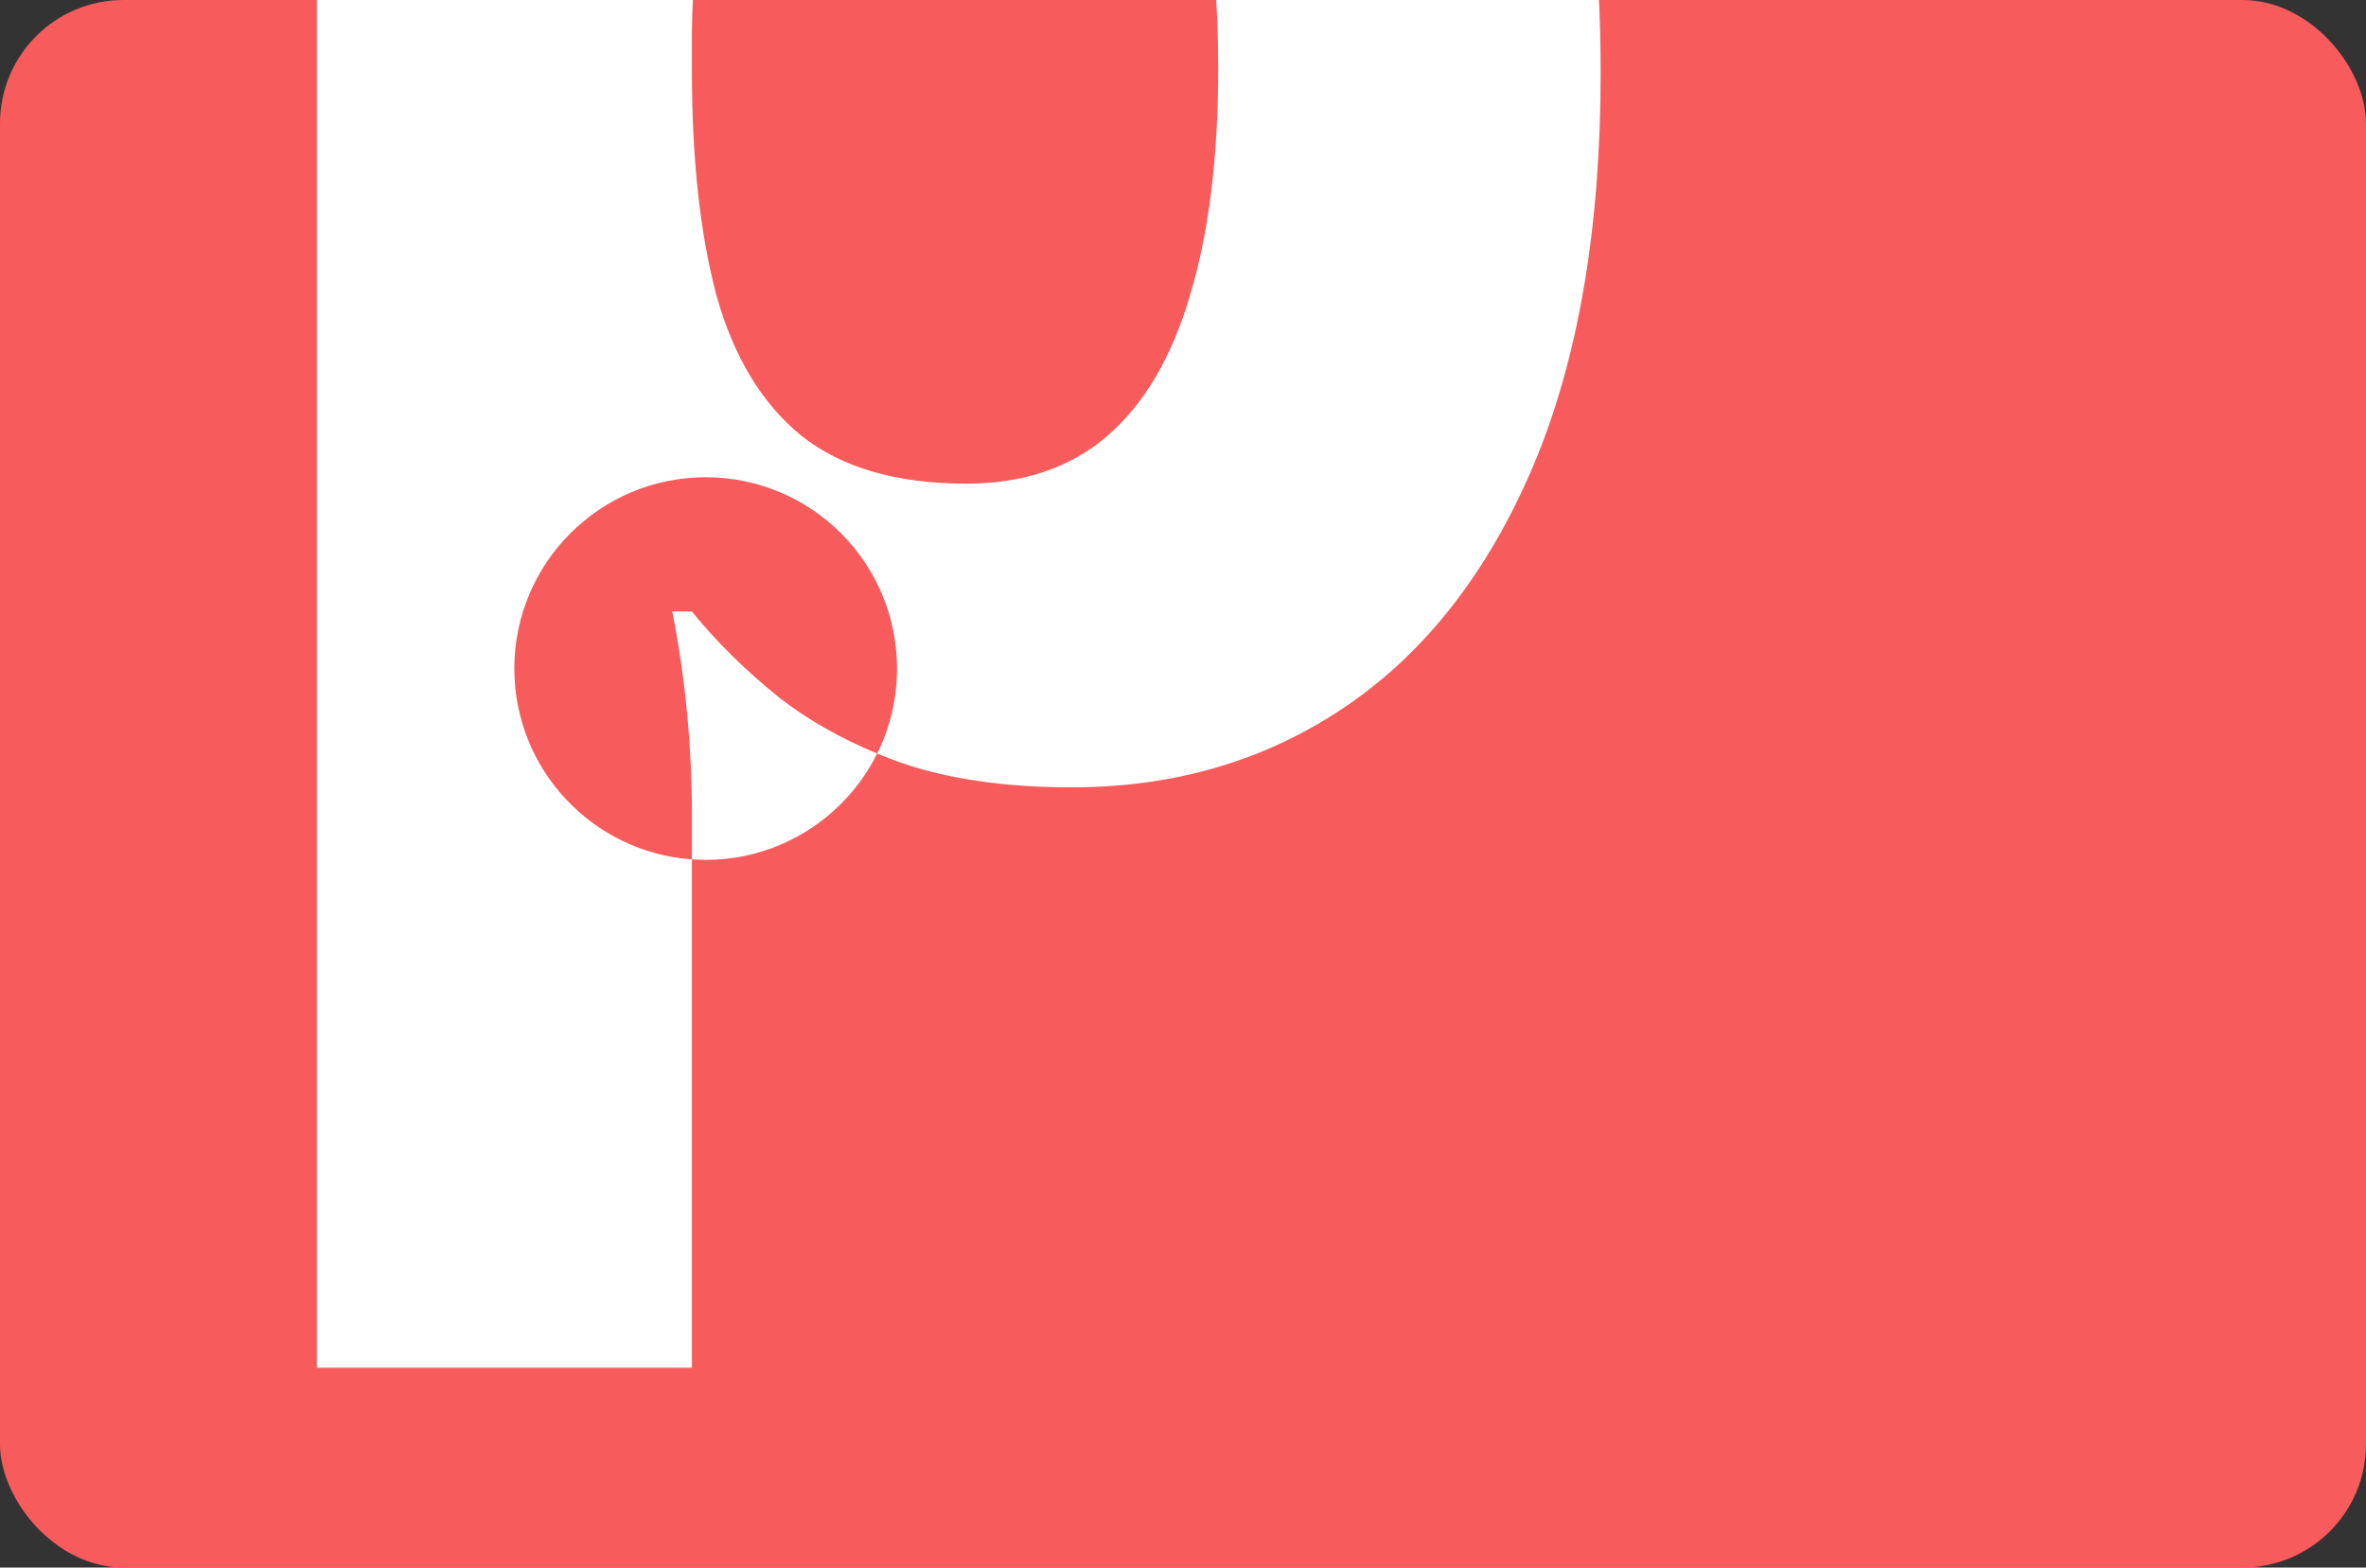 <svg width="575" height="381" viewBox="0 0 575 381" fill="none" xmlns="http://www.w3.org/2000/svg">
<rect x="0" y="0" width="575" height="381" fill="#333333" stroke="none"/>
<g clip-path="url(#clip0_104_849)">
<rect width="1180" height="598" rx="30" fill="#F75B5B"/>
<circle cx="171.5" cy="162.5" r="46.5" fill="white"/>
<path d="M262.885 -155C300.54 -155 330.923 -140.356 354.034 -111.069C377.345 -81.782 389 -38.847 389 17.736C389 55.59 383.521 87.467 372.563 113.368C361.605 139.069 346.464 158.494 327.138 171.644C307.812 184.793 285.598 191.368 260.494 191.368C244.356 191.368 230.51 189.375 218.954 185.391C207.398 181.207 197.536 175.927 189.368 169.552C181.199 162.977 174.126 156.004 168.149 148.632H163.368C164.962 156.602 166.157 164.77 166.954 173.138C167.751 181.506 168.149 189.674 168.149 197.644V332.425H77V-148.724H151.115L163.966 -105.391H168.149C174.126 -114.356 181.398 -122.625 189.966 -130.195C198.533 -137.766 208.793 -143.743 220.747 -148.126C232.9 -152.709 246.946 -155 262.885 -155ZM233.598 -82.081C217.659 -82.081 205.008 -78.793 195.644 -72.218C186.28 -65.644 179.406 -55.782 175.023 -42.632C170.839 -29.483 168.548 -12.847 168.149 7.276V17.138C168.149 38.655 170.142 56.885 174.126 71.828C178.31 86.77 185.184 98.126 194.747 105.897C204.51 113.667 217.858 117.552 234.793 117.552C248.739 117.552 260.195 113.667 269.161 105.897C278.126 98.126 284.801 86.77 289.184 71.828C293.766 56.686 296.057 38.257 296.057 16.54C296.057 -16.134 290.977 -40.739 280.816 -57.276C270.655 -73.812 254.916 -82.081 233.598 -82.081Z" fill="white"/>
<path fill-rule="evenodd" clip-rule="evenodd" d="M213.175 183.149C204.076 179.369 196.14 174.837 189.368 169.552C181.199 162.977 174.126 156.004 168.149 148.632H163.368C164.962 156.602 166.157 164.77 166.954 173.138C167.751 181.506 168.149 189.674 168.149 197.644V208.881C144.032 207.164 125 187.055 125 162.5C125 136.819 145.819 116 171.5 116C197.181 116 218 136.819 218 162.5C218 169.917 216.264 176.928 213.175 183.149Z" fill="#F75B5B"/>
</g>
<defs>
<clipPath id="clip0_104_849">
<rect width="575" height="381" rx="30" fill="white"/>
</clipPath>
</defs>
</svg>
